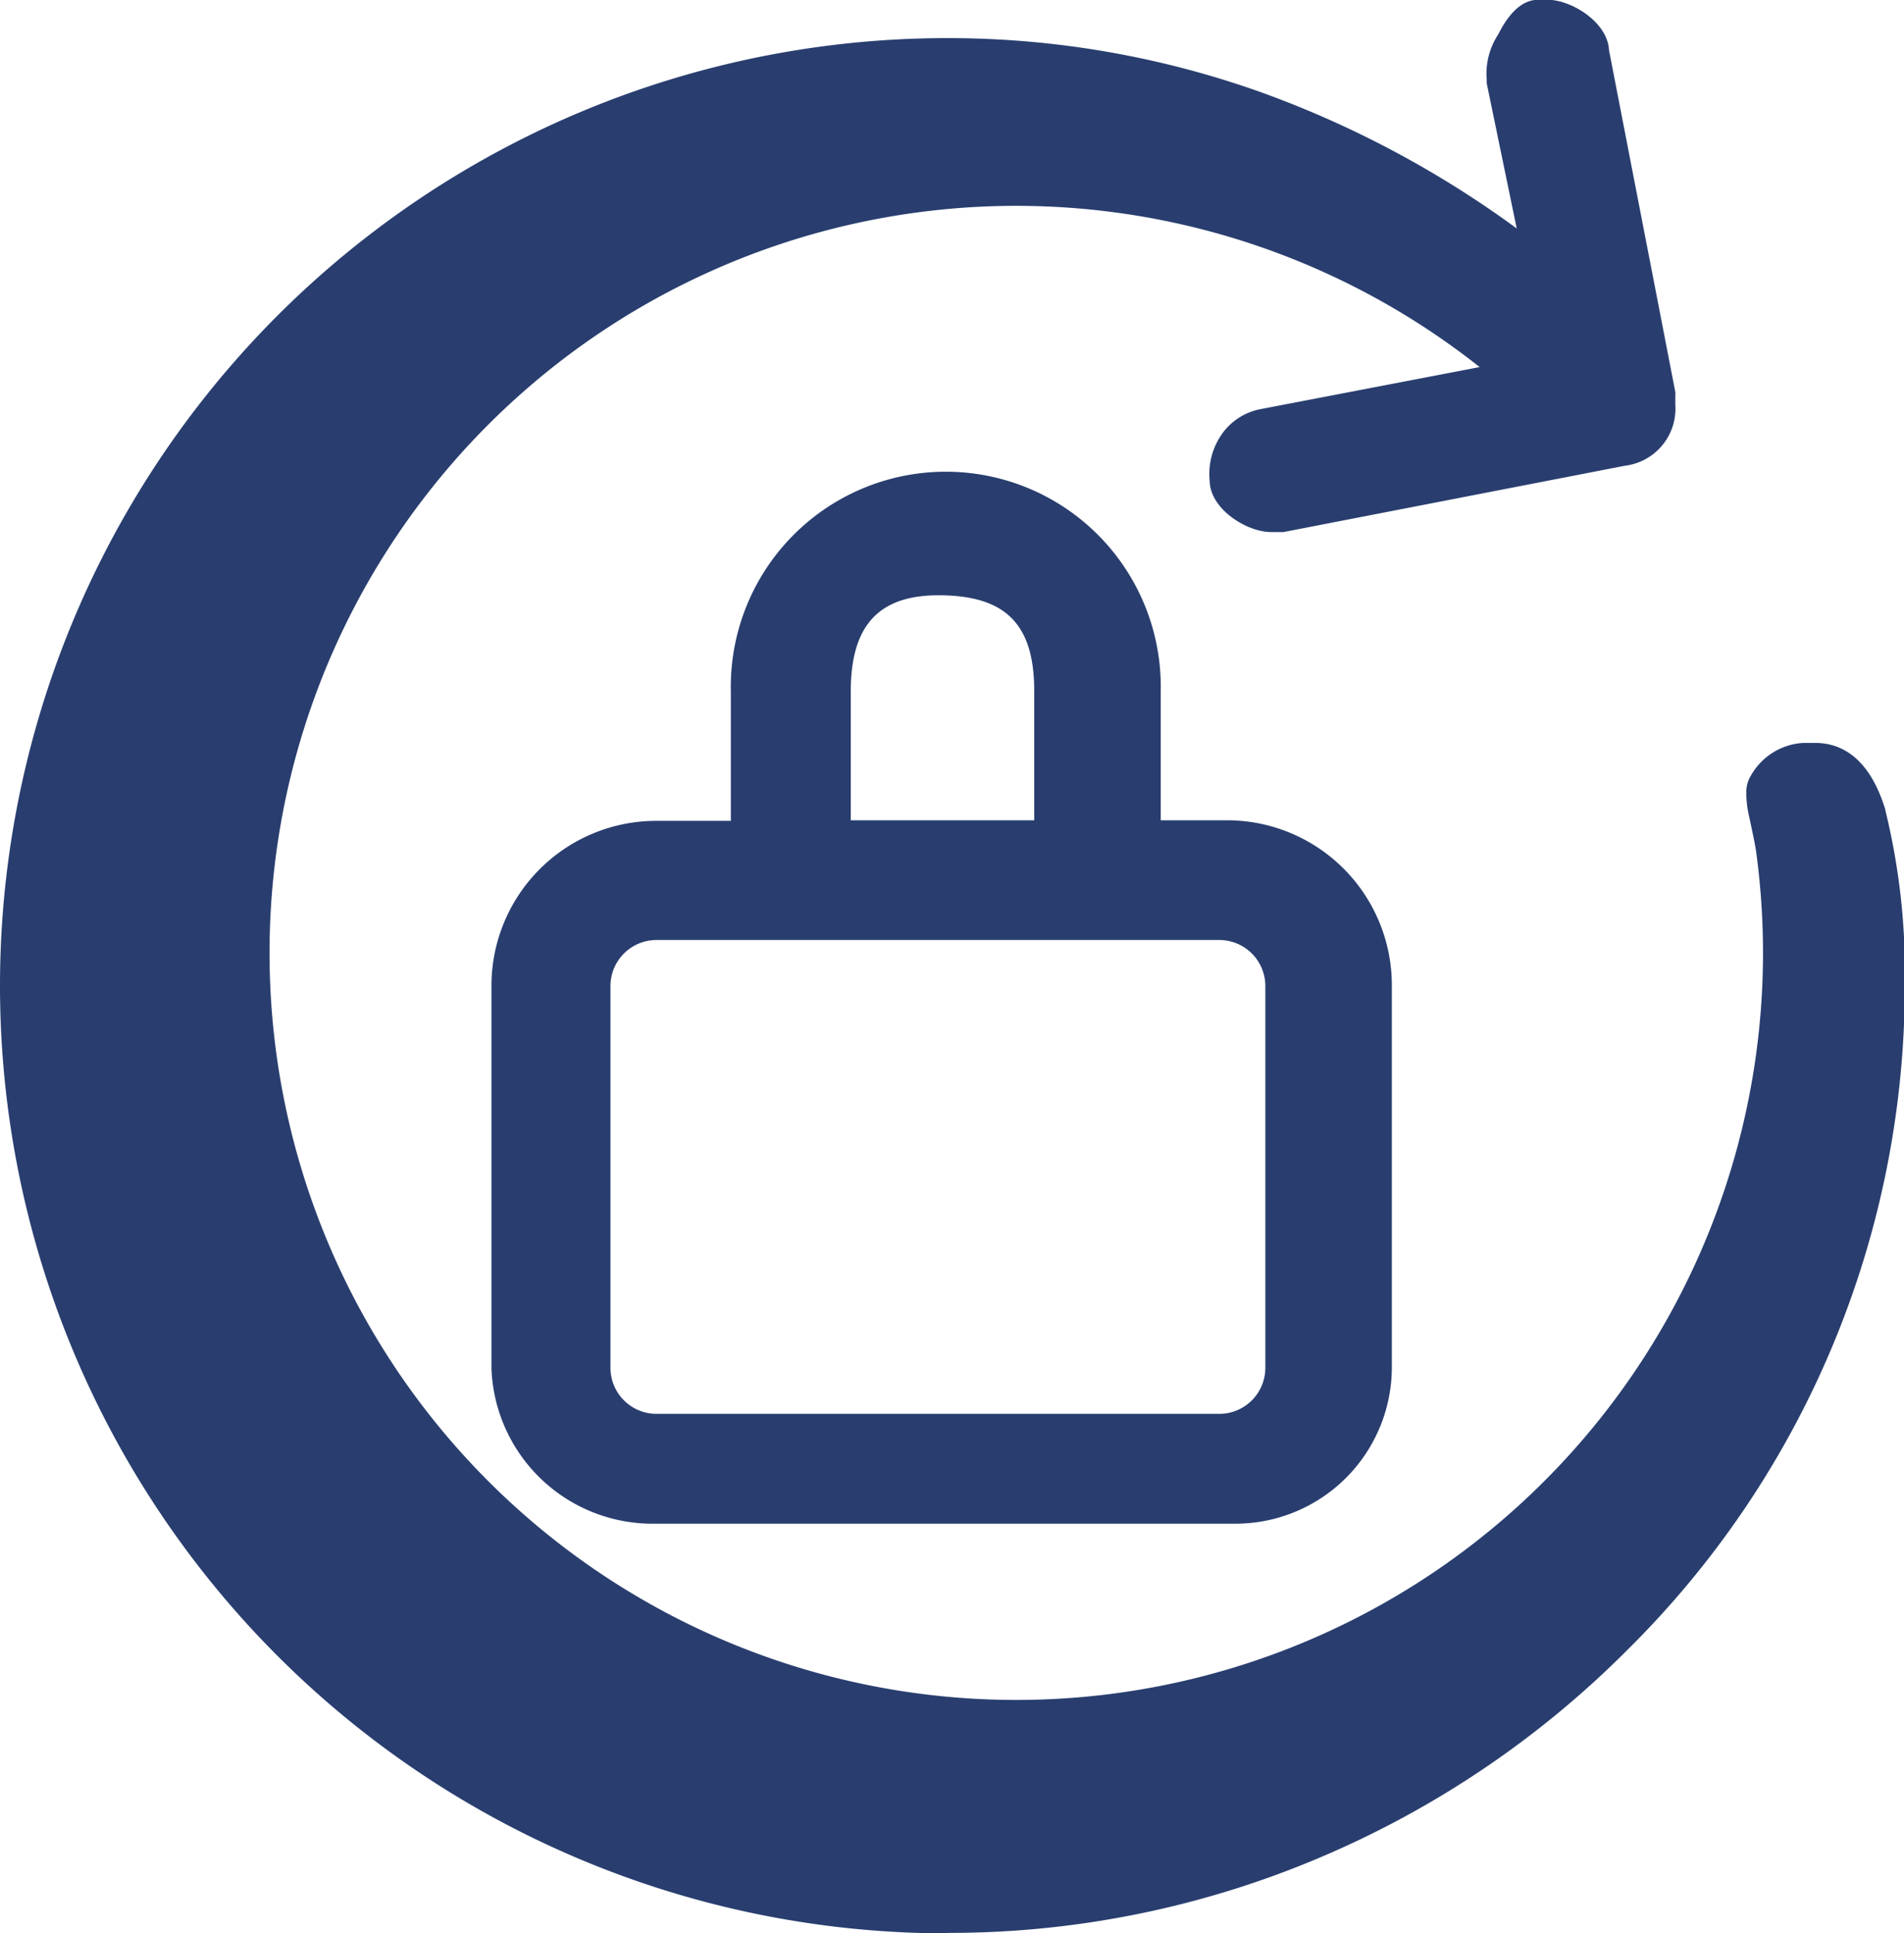 <svg xmlns="http://www.w3.org/2000/svg" width="16.543" height="16.791" viewBox="0 0 16.543 16.791">
  <g id="reset-password-1" transform="translate(-39.082 -32)">
    <path id="Path_11485" data-name="Path 11485" d="M291.646,284.431a1.281,1.281,0,0,1-1.3-1.228v-3.325a1.31,1.31,0,0,1,1.31-1.311h.759a.01.01,0,0,0,.01-.01v-1.231a1.748,1.748,0,1,1,3.5,0v1.232a.01.01,0,0,0,.01.01h.687a1.31,1.31,0,0,1,1.311,1.31v3.315a1.238,1.238,0,0,1-1.238,1.238Zm.01-5.069a.516.516,0,0,0-.516.516v3.315a.516.516,0,0,0,.516.516h4.89a.516.516,0,0,0,.516-.516v-3.315a.516.516,0,0,0-.516-.516Zm3.389-.8a.01.01,0,0,0,.01-.01v-1.231a.831.831,0,0,0-.953-.953c-.578,0-.881.3-.881.953v1.232a.01.01,0,0,0,.01.01Zm.01,0" transform="translate(-246.87 -239.318)" fill="#293e6f"/>
    <path id="Path_11486" data-name="Path 11486" d="M289.949,277.809H284.9a1.4,1.4,0,0,1-1.42-1.348v-3.325a1.432,1.432,0,0,1,1.43-1.431h.65v-1.121a1.868,1.868,0,1,1,3.735,0V271.7h.577a1.432,1.432,0,0,1,1.431,1.431v3.315A1.359,1.359,0,0,1,289.949,277.809Zm-5.035-5.864a1.191,1.191,0,0,0-1.19,1.19v3.326a1.161,1.161,0,0,0,1.18,1.108h5.045a1.119,1.119,0,0,0,1.119-1.118v-3.315a1.191,1.191,0,0,0-1.191-1.191h-.687a.13.13,0,0,1-.13-.13v-1.231a1.628,1.628,0,1,0-3.255,0v1.232a.13.13,0,0,1-.13.129Zm4.89,5.142h-4.89a.636.636,0,0,1-.636-.636v-3.315a.636.636,0,0,1,.636-.636h4.89a.636.636,0,0,1,.636.636v3.315A.636.636,0,0,1,289.8,277.087Zm-4.89-4.347a.4.4,0,0,0-.4.4v3.315a.4.4,0,0,0,.4.4h4.89a.4.4,0,0,0,.4-.4v-3.315a.4.4,0,0,0-.4-.4Zm3.388-.8h-1.814a.13.13,0,0,1-.13-.13v-1.231c0-.7.346-1.073,1-1.073a.951.951,0,0,1,1.073,1.073v1.232A.13.13,0,0,1,288.3,271.945Zm-1.7-.24h1.594v-1.121c0-.584-.249-.833-.833-.833-.519,0-.761.264-.761.833Z" transform="translate(-240.128 -232.576)" fill="#293e6f"/>
    <path id="Path_11487" data-name="Path 11487" d="M54.04,55.413a8.11,8.11,0,1,1,0-16.22,8.253,8.253,0,0,1,5.093,1.791.018.018,0,0,0,.028-.018l-.321-1.523a.018.018,0,0,1,0,0,.5.5,0,0,1,.081-.327l0,0q.123-.246.247-.246h.082c.165,0,.414.165.414.331l.579,2.977a.018.018,0,0,1,0,0v.081a.379.379,0,0,1-.331.414l-2.977.579h-.084c-.165,0-.414-.166-.414-.331a.5.5,0,0,1,.083-.331c.083-.083.165-.165.248-.165l2.117-.408a.018.018,0,0,0,.009-.031,6.585,6.585,0,1,0,2.284,4.129c-.014-.09-.042-.21-.06-.3a.917.917,0,0,1-.022-.192.216.216,0,0,1,.024-.076.426.426,0,0,1,.365-.222h.083c.248,0,.394.18.5.493v0a5.664,5.664,0,0,1,.165,1.488,8.191,8.191,0,0,1-8.193,8.11Zm0,0" transform="translate(-6.729 -6.742)" fill="#293e6f"/>
    <path id="Path_11488" data-name="Path 11488" d="M47.312,48.791a8.23,8.23,0,0,1,0-16.46,8.1,8.1,0,0,1,2.74.475,8.832,8.832,0,0,1,2.208,1.178L52,32.726a.137.137,0,0,1,0-.028.62.62,0,0,1,.1-.4c.044-.087.159-.3.346-.3h.082c.207,0,.523.195.534.438l.576,2.968a.14.14,0,0,1,0,.026v.081a.5.5,0,0,1-.438.534l-2.967.576-.026,0h-.081c-.211,0-.534-.2-.534-.451a.6.6,0,0,1,.118-.416.533.533,0,0,1,.32-.2l1.908-.366a6.488,6.488,0,1,0,2.4,4.193c-.01-.061-.027-.141-.042-.212l-.018-.084a.9.9,0,0,1-.023-.178l0-.03a.266.266,0,0,1,.038-.138.559.559,0,0,1,.459-.287h.1c.423,0,.564.434.61.576l0,.005a5.912,5.912,0,0,1,.17,1.523,8.112,8.112,0,0,1-2.408,5.771,8.379,8.379,0,0,1-2.661,1.8,8.245,8.245,0,0,1-3.244.66Zm0-16.22A7.99,7.99,0,1,0,50.46,47.909a8.14,8.14,0,0,0,2.587-1.746,7.875,7.875,0,0,0,2.338-5.6,5.589,5.589,0,0,0-.157-1.445l0-.015c-.117-.356-.258-.4-.38-.4h-.076a.317.317,0,0,0-.265.157.243.243,0,0,0-.011.026V38.9a.68.68,0,0,0,.018.144l.017.082c.016.073.033.156.044.224a7.246,7.246,0,0,1,.061,1.156,7.388,7.388,0,0,1-4.791,6.922A7.319,7.319,0,1,1,52.25,35.153a.138.138,0,0,1-.068.237l-2.128.408h-.012c-.033,0-.118.085-.163.13s-.048.192-.048.246c0,.083.178.211.294.211H50.2l2.979-.579h.012c.1,0,.211-.118.211-.294V35.44l-.58-2.978v-.012c0-.083-.178-.211-.294-.211h-.083s-.053.008-.14.18l0,.008-.012.017-.008.008a.417.417,0,0,0-.048.233l.318,1.512a.138.138,0,0,1-.219.138,8.7,8.7,0,0,0-2.361-1.305,7.86,7.86,0,0,0-2.657-.46ZM55.221,39.094ZM55.456,39.048Zm-.006-.019v0ZM50.187,36.388Z" fill="#293e6f"/>
  </g>
</svg>

